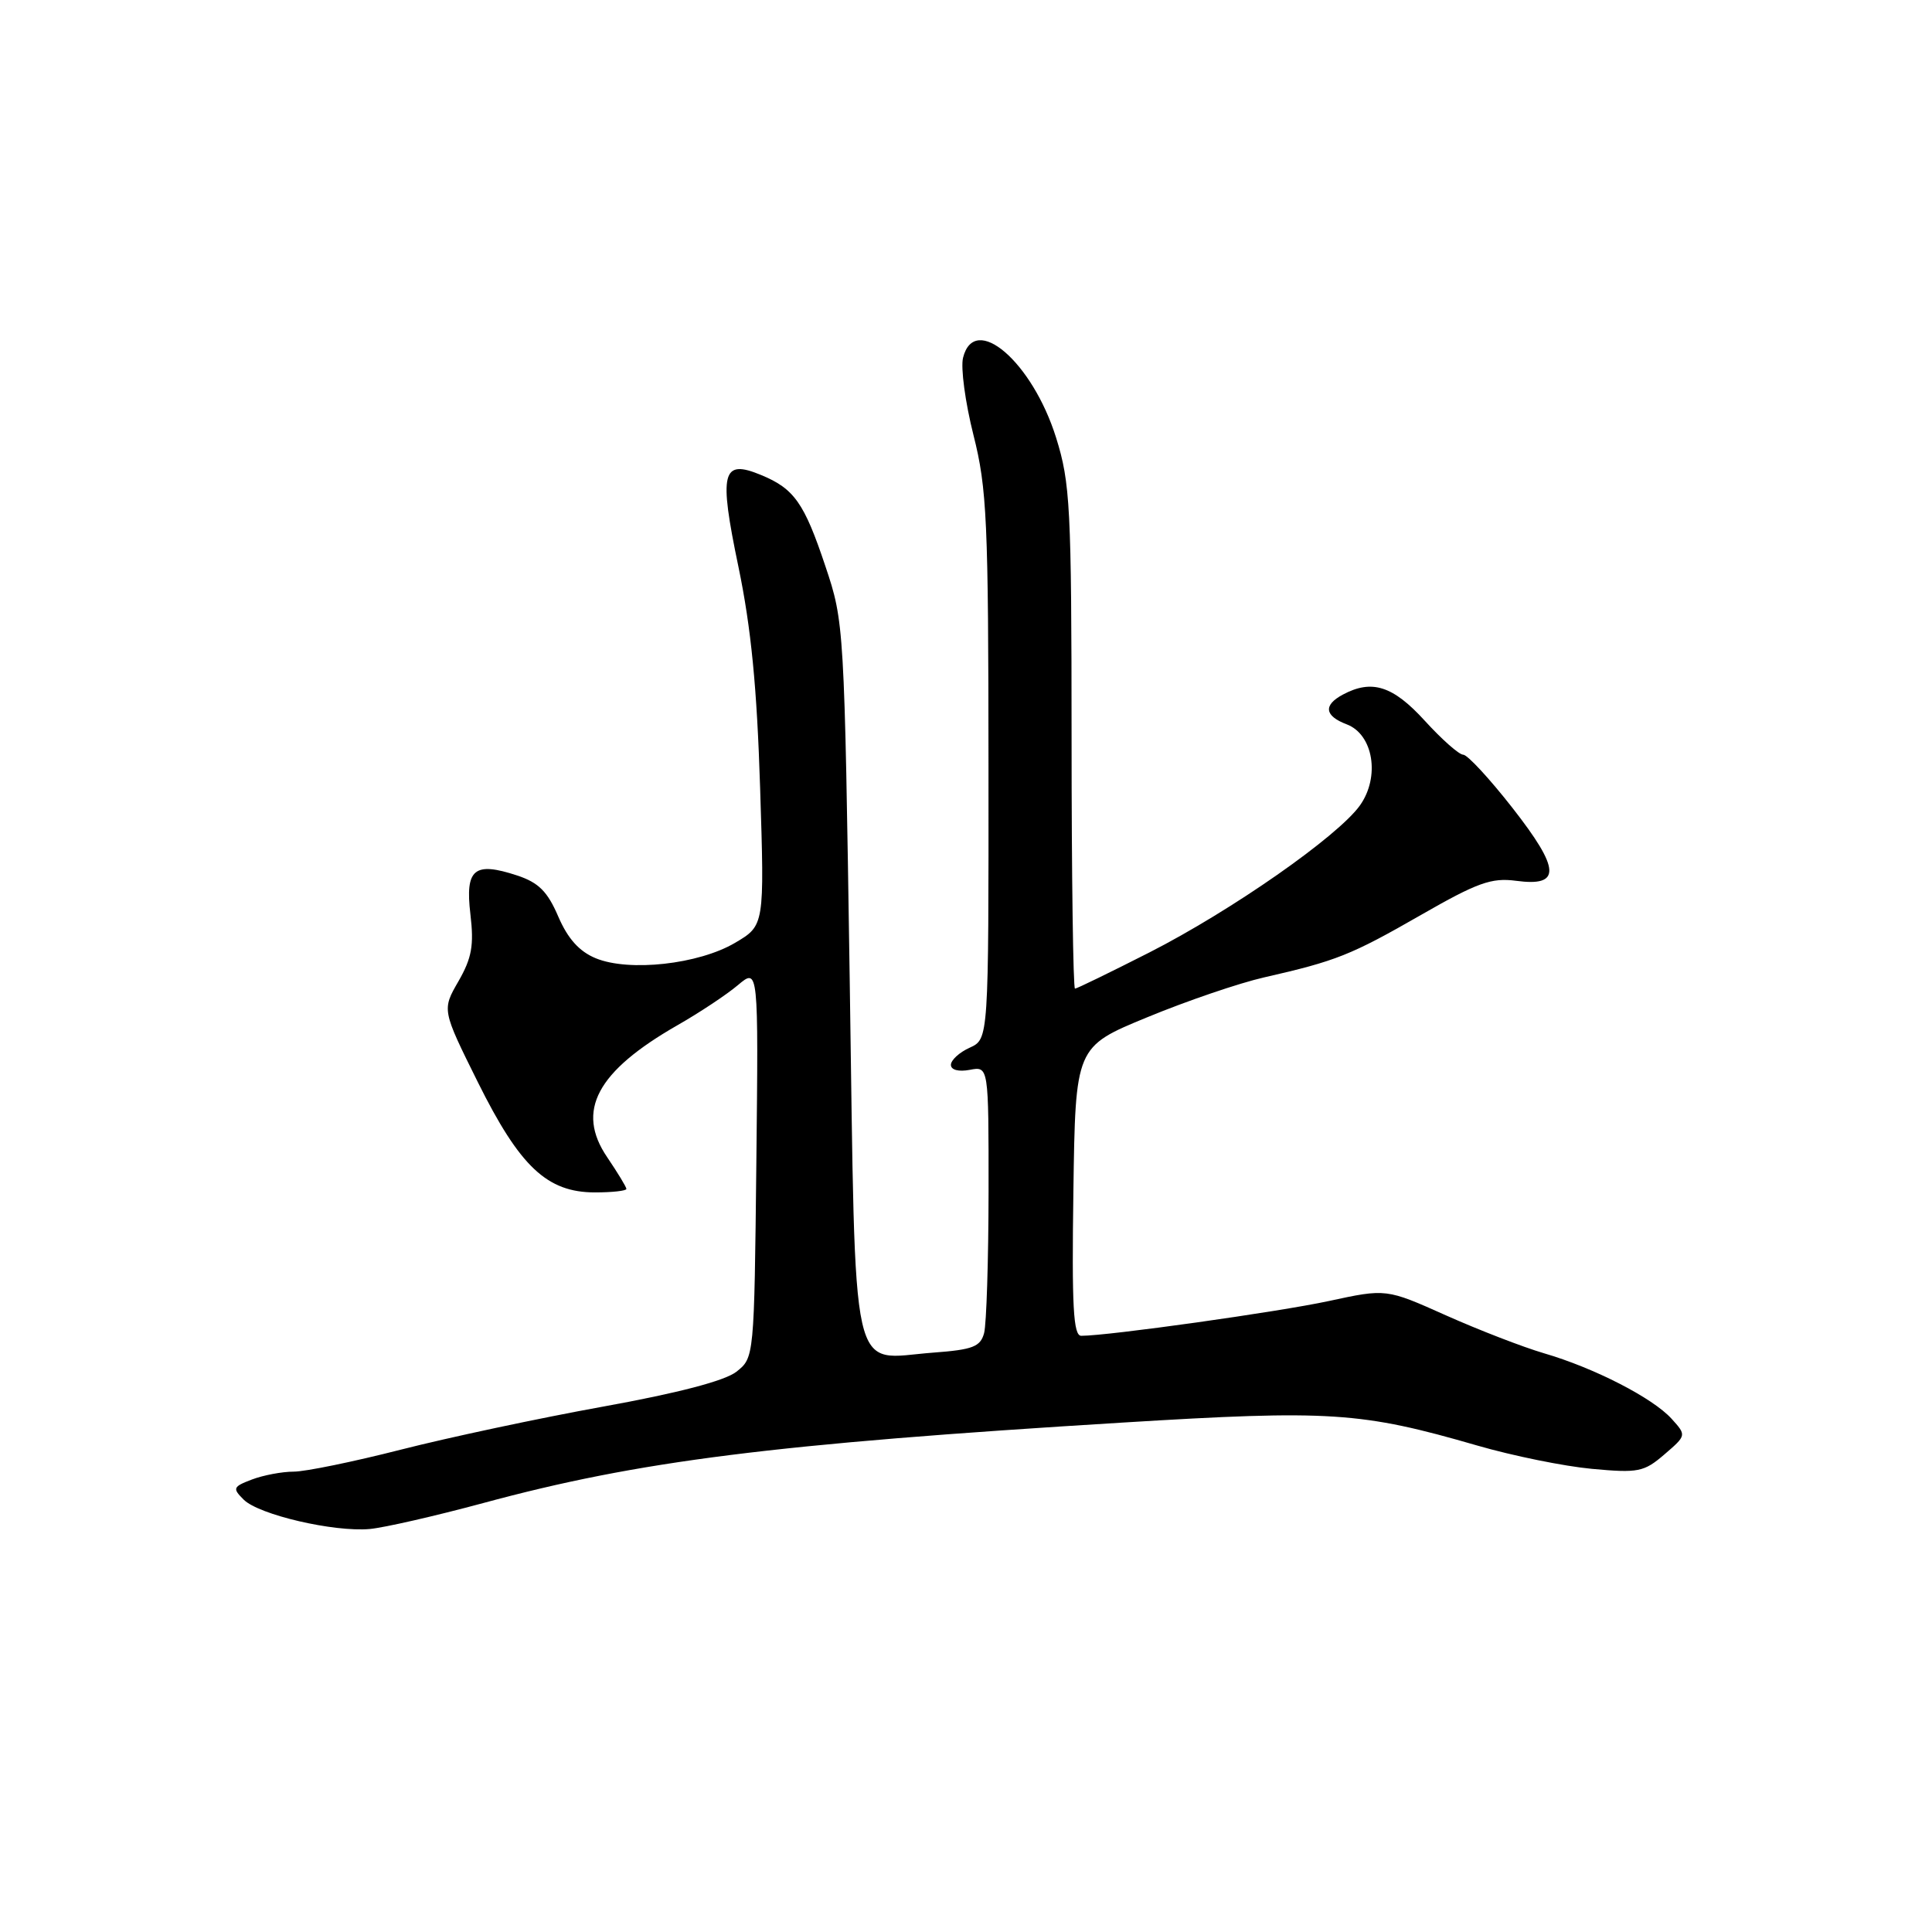 <?xml version="1.0" encoding="UTF-8" standalone="no"?>
<!DOCTYPE svg PUBLIC "-//W3C//DTD SVG 1.1//EN" "http://www.w3.org/Graphics/SVG/1.1/DTD/svg11.dtd" >
<svg xmlns="http://www.w3.org/2000/svg" xmlns:xlink="http://www.w3.org/1999/xlink" version="1.1" viewBox="0 0 256 256">
 <g >
 <path fill="currentColor"
d=" M 64.00 199.17 C 84.68 193.57 102.39 191.34 148.73 188.50 C 176.26 186.81 180.33 187.08 195.74 191.54 C 200.43 192.90 207.26 194.29 210.93 194.63 C 217.08 195.20 217.83 195.05 220.54 192.72 C 223.48 190.19 223.48 190.19 221.49 187.99 C 219.00 185.24 211.24 181.25 204.57 179.31 C 201.78 178.49 195.94 176.23 191.59 174.29 C 183.68 170.75 183.68 170.75 176.09 172.39 C 169.43 173.83 146.88 177.00 143.27 177.00 C 142.22 177.00 142.01 173.13 142.23 157.86 C 142.50 138.71 142.50 138.71 152.00 134.80 C 157.22 132.64 164.20 130.26 167.50 129.51 C 177.08 127.33 179.00 126.56 188.28 121.24 C 195.77 116.94 197.63 116.28 200.88 116.71 C 206.90 117.52 206.78 115.20 200.40 107.04 C 197.37 103.17 194.44 100.00 193.88 100.00 C 193.33 100.00 191.04 97.97 188.79 95.50 C 184.57 90.87 181.78 89.98 177.93 92.04 C 175.32 93.44 175.50 94.86 178.45 95.98 C 181.98 97.32 182.89 102.94 180.20 106.72 C 177.29 110.81 163.17 120.67 152.29 126.21 C 147.11 128.84 142.68 131.00 142.44 131.00 C 142.20 131.00 141.99 116.04 141.99 97.75 C 141.98 67.12 141.81 63.99 139.94 58.00 C 136.79 47.94 129.13 41.35 127.61 47.40 C 127.28 48.72 127.90 53.33 128.99 57.65 C 130.78 64.74 130.97 68.98 130.98 101.59 C 131.00 137.68 131.00 137.68 128.50 138.82 C 127.12 139.44 126.00 140.47 126.00 141.10 C 126.00 141.77 127.02 142.04 128.50 141.76 C 131.00 141.28 131.00 141.28 130.99 157.89 C 130.98 167.02 130.71 175.46 130.40 176.64 C 129.91 178.45 128.91 178.84 123.66 179.23 C 112.47 180.06 113.42 184.30 112.59 129.74 C 111.88 82.86 111.86 82.44 109.36 75.00 C 106.57 66.65 105.23 64.75 100.87 62.95 C 95.65 60.78 95.22 62.51 97.85 75.12 C 99.53 83.21 100.30 91.09 100.72 104.41 C 101.30 122.63 101.30 122.63 97.40 124.93 C 92.57 127.78 83.35 128.80 78.93 126.97 C 76.75 126.07 75.23 124.37 73.97 121.44 C 72.55 118.13 71.37 116.95 68.54 116.01 C 62.83 114.13 61.62 115.13 62.33 121.13 C 62.82 125.27 62.52 126.93 60.75 130.02 C 58.56 133.81 58.56 133.81 63.31 143.38 C 68.89 154.61 72.49 158.00 78.84 158.00 C 81.13 158.00 83.00 157.79 83.00 157.54 C 83.00 157.29 81.85 155.40 80.45 153.33 C 76.28 147.19 79.07 141.97 89.78 135.84 C 92.69 134.18 96.29 131.79 97.78 130.53 C 100.50 128.24 100.50 128.24 100.22 154.07 C 99.94 179.85 99.93 179.91 97.58 181.76 C 96.05 182.96 89.89 184.58 79.87 186.39 C 71.41 187.92 59.37 190.49 53.10 192.09 C 46.83 193.69 40.45 195.00 38.92 195.00 C 37.38 195.00 34.90 195.47 33.39 196.04 C 30.86 197.00 30.78 197.21 32.29 198.71 C 34.29 200.71 44.24 203.03 49.00 202.60 C 50.92 202.42 57.67 200.88 64.00 199.17 Z "/>
</g>
</svg>